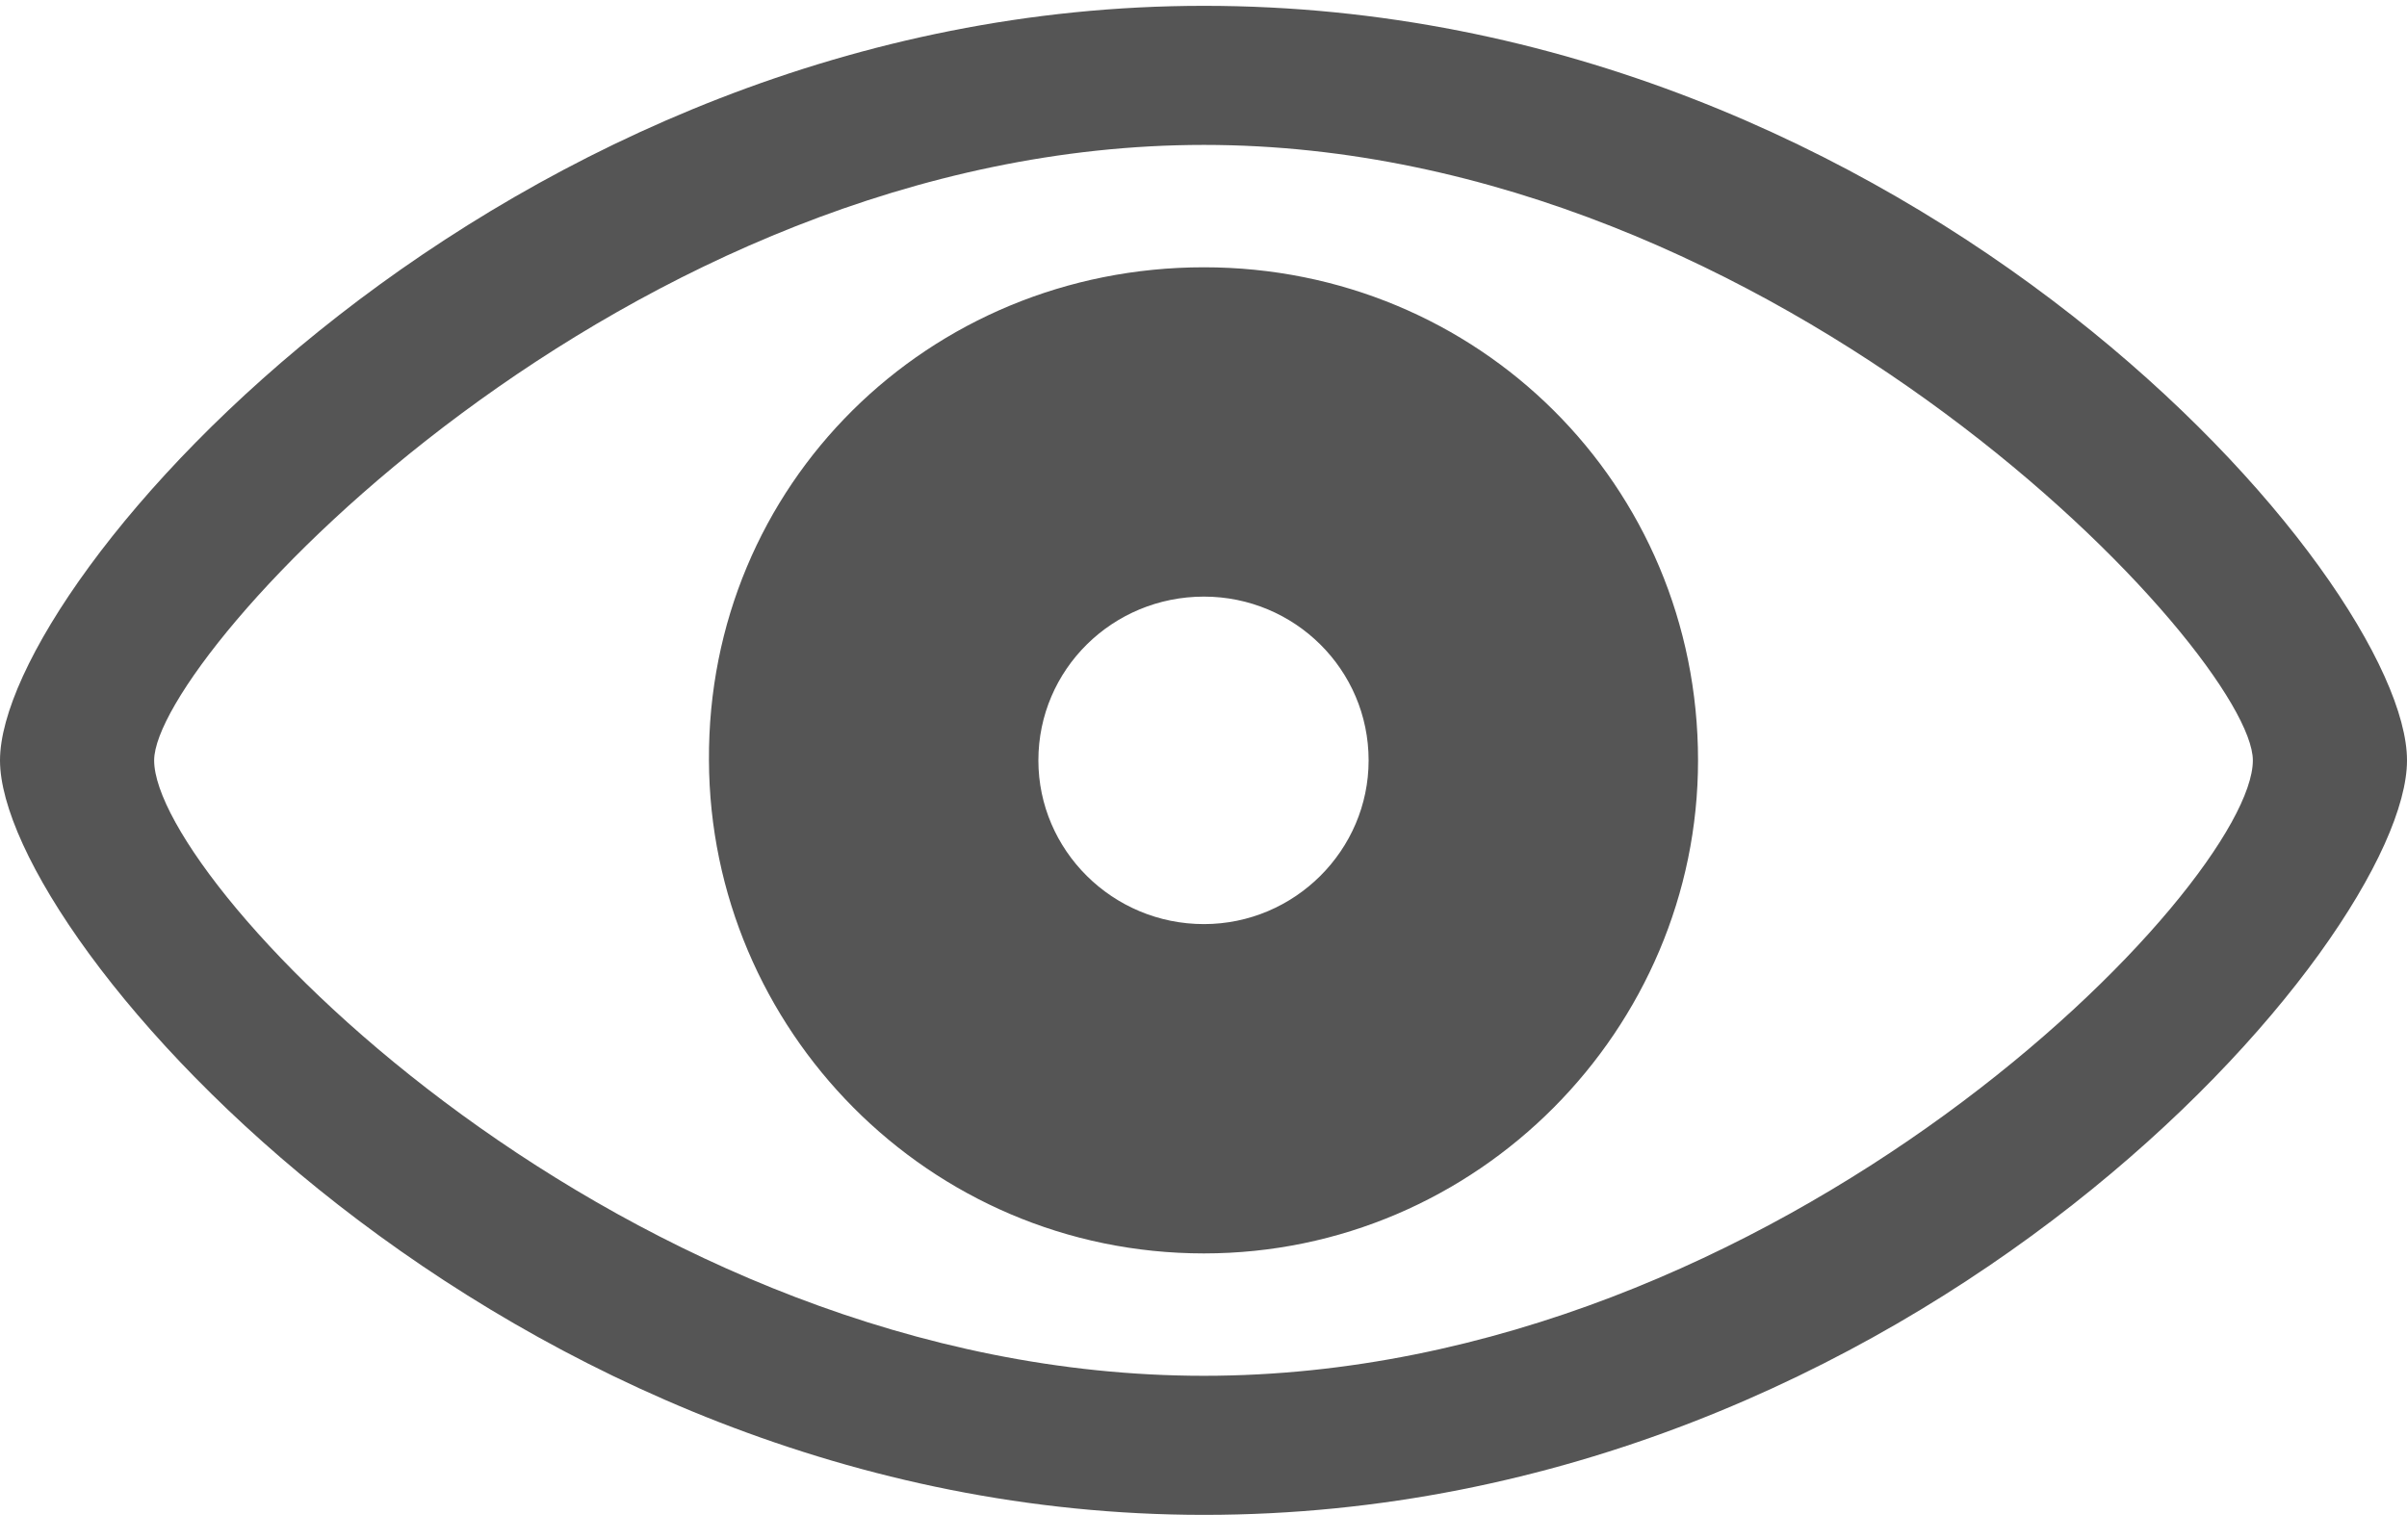 <svg width="50" height="32" viewBox="0 0 50 32" fill="none" xmlns="http://www.w3.org/2000/svg">
<path d="M25.009 31.478C39.791 31.478 50 19.532 50 15.8C50 12.049 39.773 0.121 25.009 0.121C10.428 0.121 0 12.049 0 15.8C0 19.532 10.41 31.478 25.009 31.478ZM25.009 28.588C12.971 28.588 3.202 18.379 3.202 15.8C3.202 13.622 12.971 3.011 25.009 3.011C37.011 3.011 46.798 13.622 46.798 15.8C46.798 18.379 37.011 28.588 25.009 28.588ZM25.009 26.045C30.699 26.045 35.273 21.379 35.273 15.8C35.273 10.073 30.699 5.554 25.009 5.554C19.283 5.554 14.691 10.073 14.727 15.8C14.746 21.379 19.283 26.045 25.009 26.045ZM25.009 19.202C23.107 19.202 21.57 17.666 21.57 15.8C21.57 13.915 23.107 12.397 25.009 12.397C26.894 12.397 28.43 13.915 28.43 15.8C28.43 17.666 26.894 19.202 25.009 19.202Z" fill="#555555"/>
</svg>
